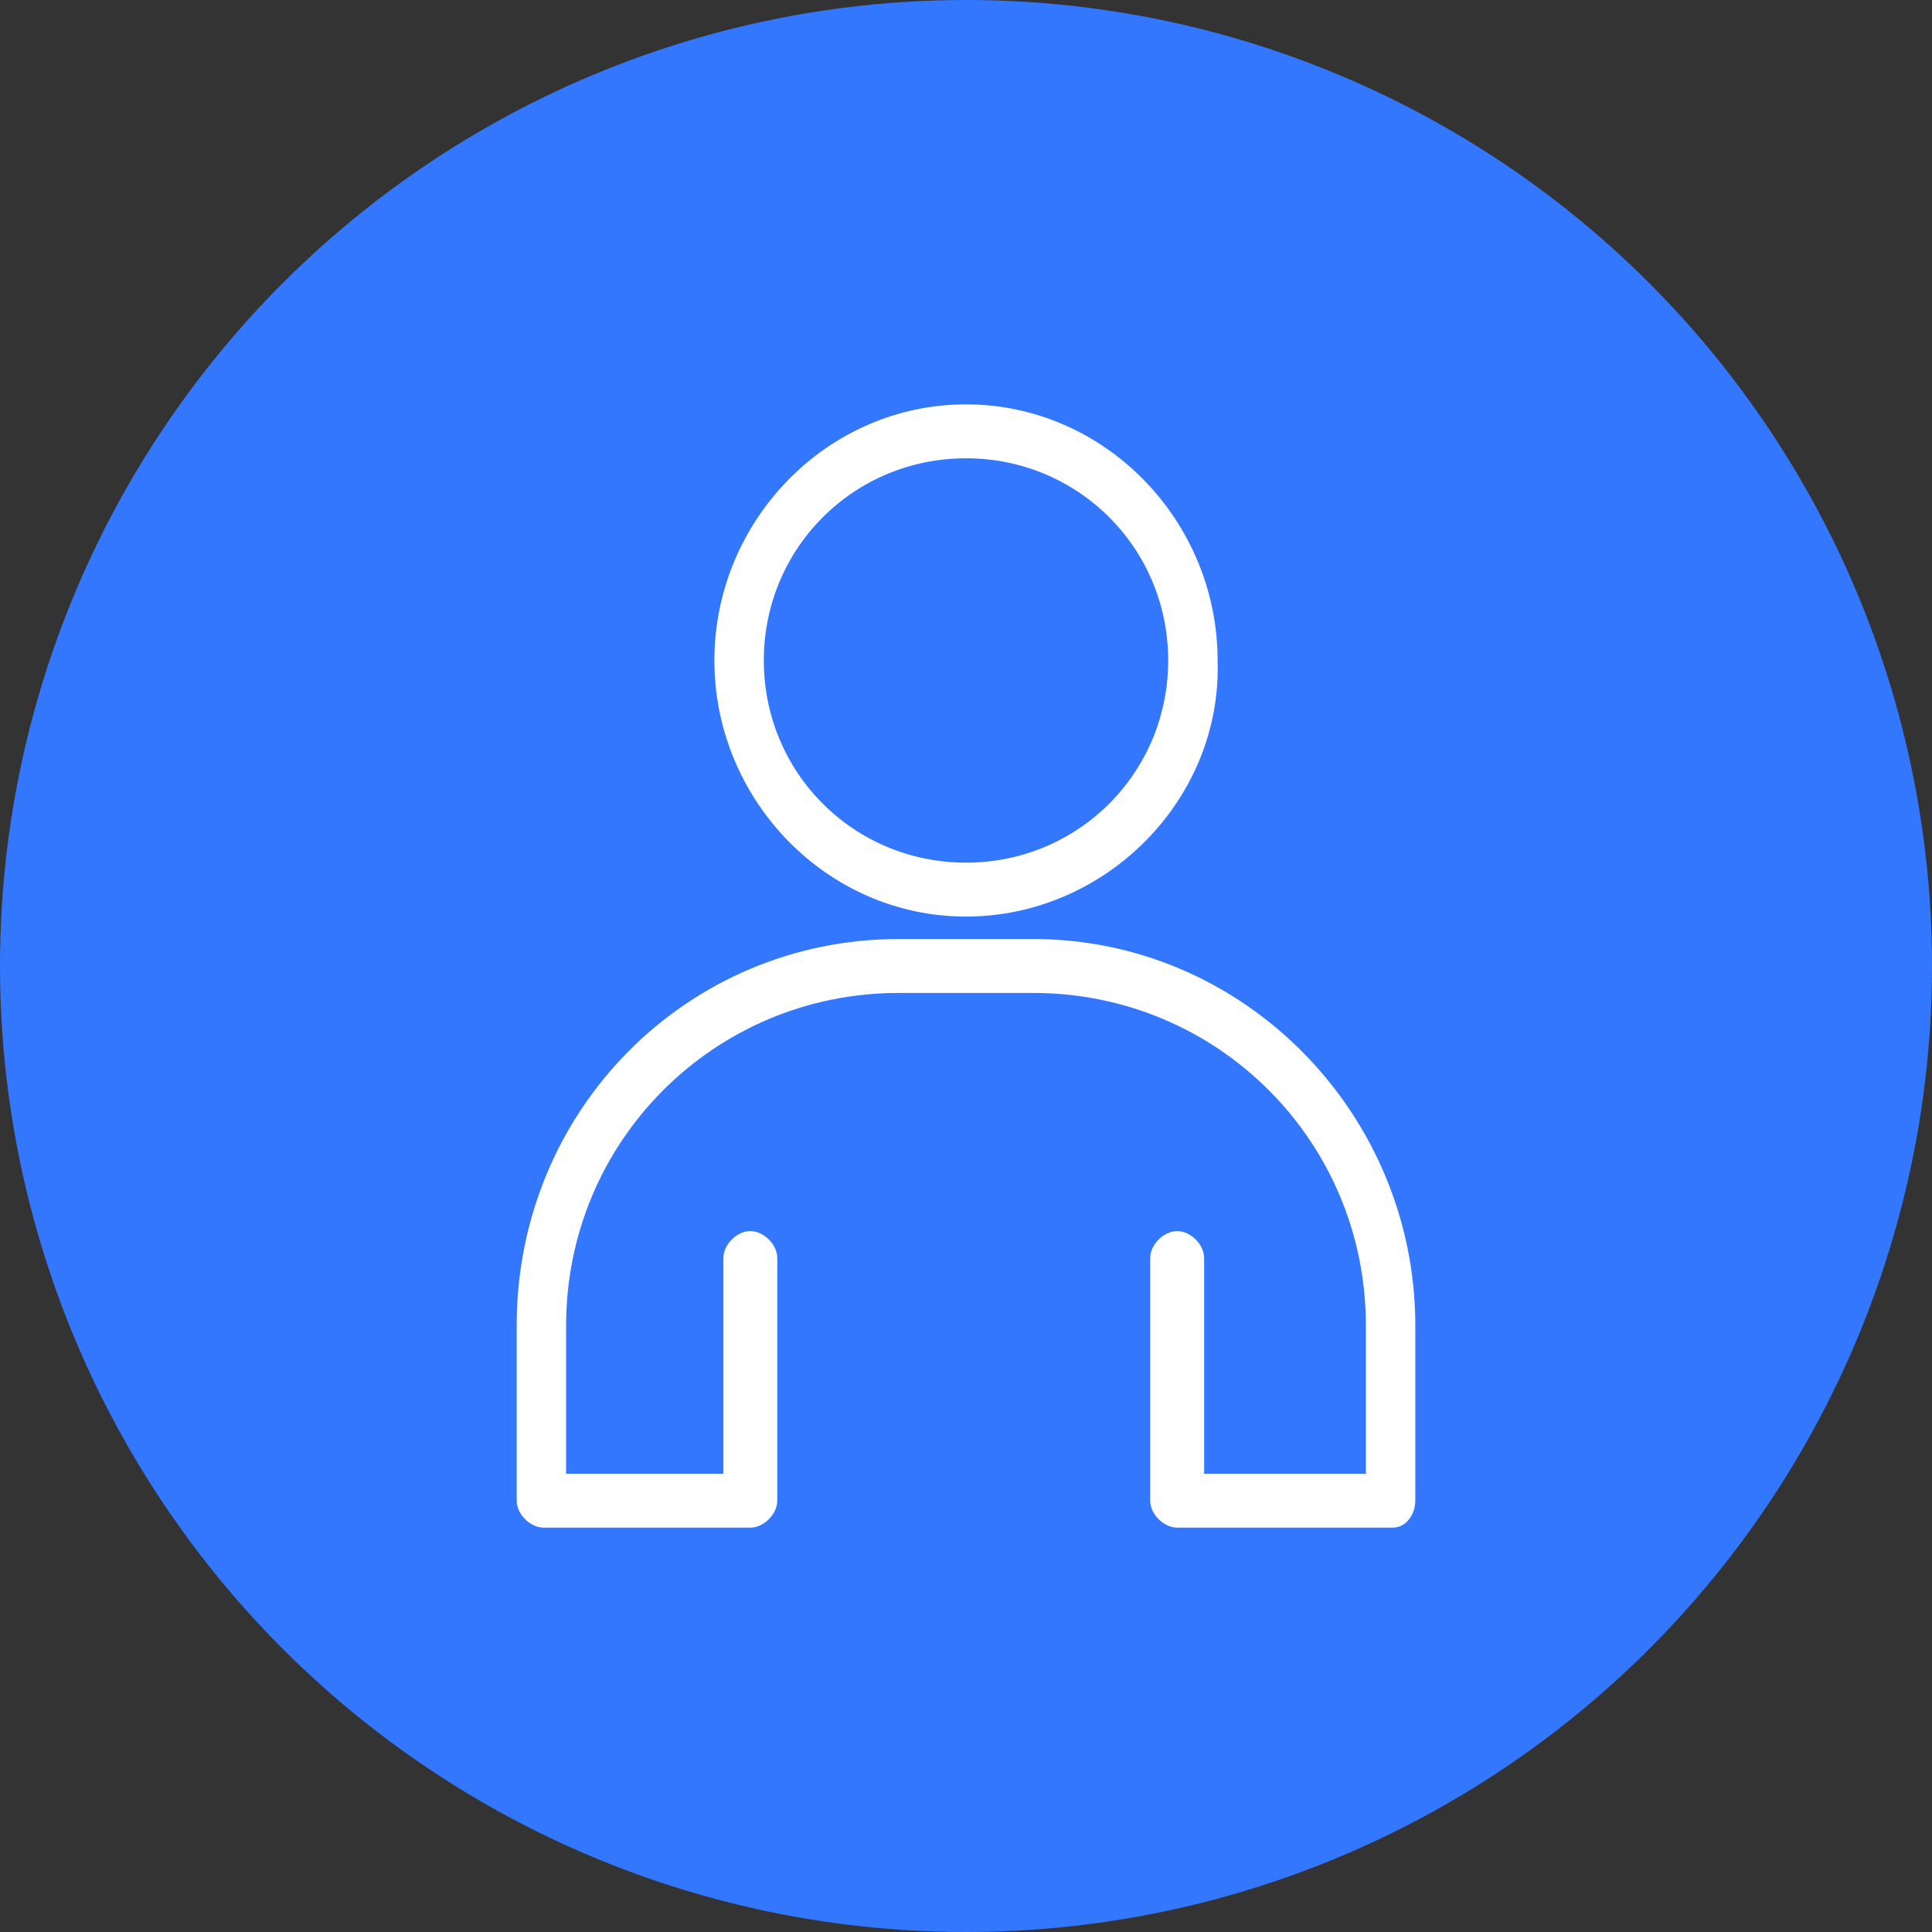 <?xml version="1.0" encoding="utf-8"?>
<!-- Generator: Adobe Illustrator 23.0.1, SVG Export Plug-In . SVG Version: 6.00 Build 0)  -->
<svg version="1.1" id="Capa_1" xmlns="http://www.w3.org/2000/svg" xmlns:xlink="http://www.w3.org/1999/xlink" x="0px" y="0px"
	 viewBox="0 0 43 43" style="enable-background:new 0 0 43 43;" xml:space="preserve">
<rect x="0" y="0" width="43" height="43" fill="#333333" stroke="none"/>
<style type="text/css">
	.st0{fill:#3377FF;}
	.st1{fill:#FFFFFF;}
</style>
<circle class="st0" cx="21.5" cy="21.5" r="21.5"/>
<g>
	<path class="st1" d="M21.5,20.4c-3.1,0-5.6-2.6-5.6-5.7c0-3.1,2.5-5.7,5.6-5.7c3.1,0,5.6,2.6,5.6,5.7
		C27.2,17.8,24.6,20.4,21.5,20.4z M21.5,10.2c-2.5,0-4.5,2-4.5,4.5s2,4.5,4.5,4.5c2.5,0,4.5-2,4.5-4.5S24,10.2,21.5,10.2z"/>
	<path class="st1" d="M31,34h-4.8c-0.3,0-0.6-0.3-0.6-0.6v-5.4c0-0.3,0.3-0.6,0.6-0.6c0.3,0,0.6,0.3,0.6,0.6v4.8h3.6v-3.3
		c0-4.1-3.3-7.4-7.4-7.4H20c-4.1,0-7.4,3.3-7.4,7.4v3.3h3.5v-4.8c0-0.3,0.3-0.6,0.6-0.6c0.3,0,0.6,0.3,0.6,0.6v5.4
		c0,0.3-0.3,0.6-0.6,0.6h-4.6c-0.3,0-0.6-0.3-0.6-0.6v-3.9c0-4.8,3.8-8.6,8.5-8.6H23c4.7,0,8.5,3.9,8.5,8.6v3.9
		C31.5,33.7,31.3,34,31,34z"/>
</g>
</svg>
